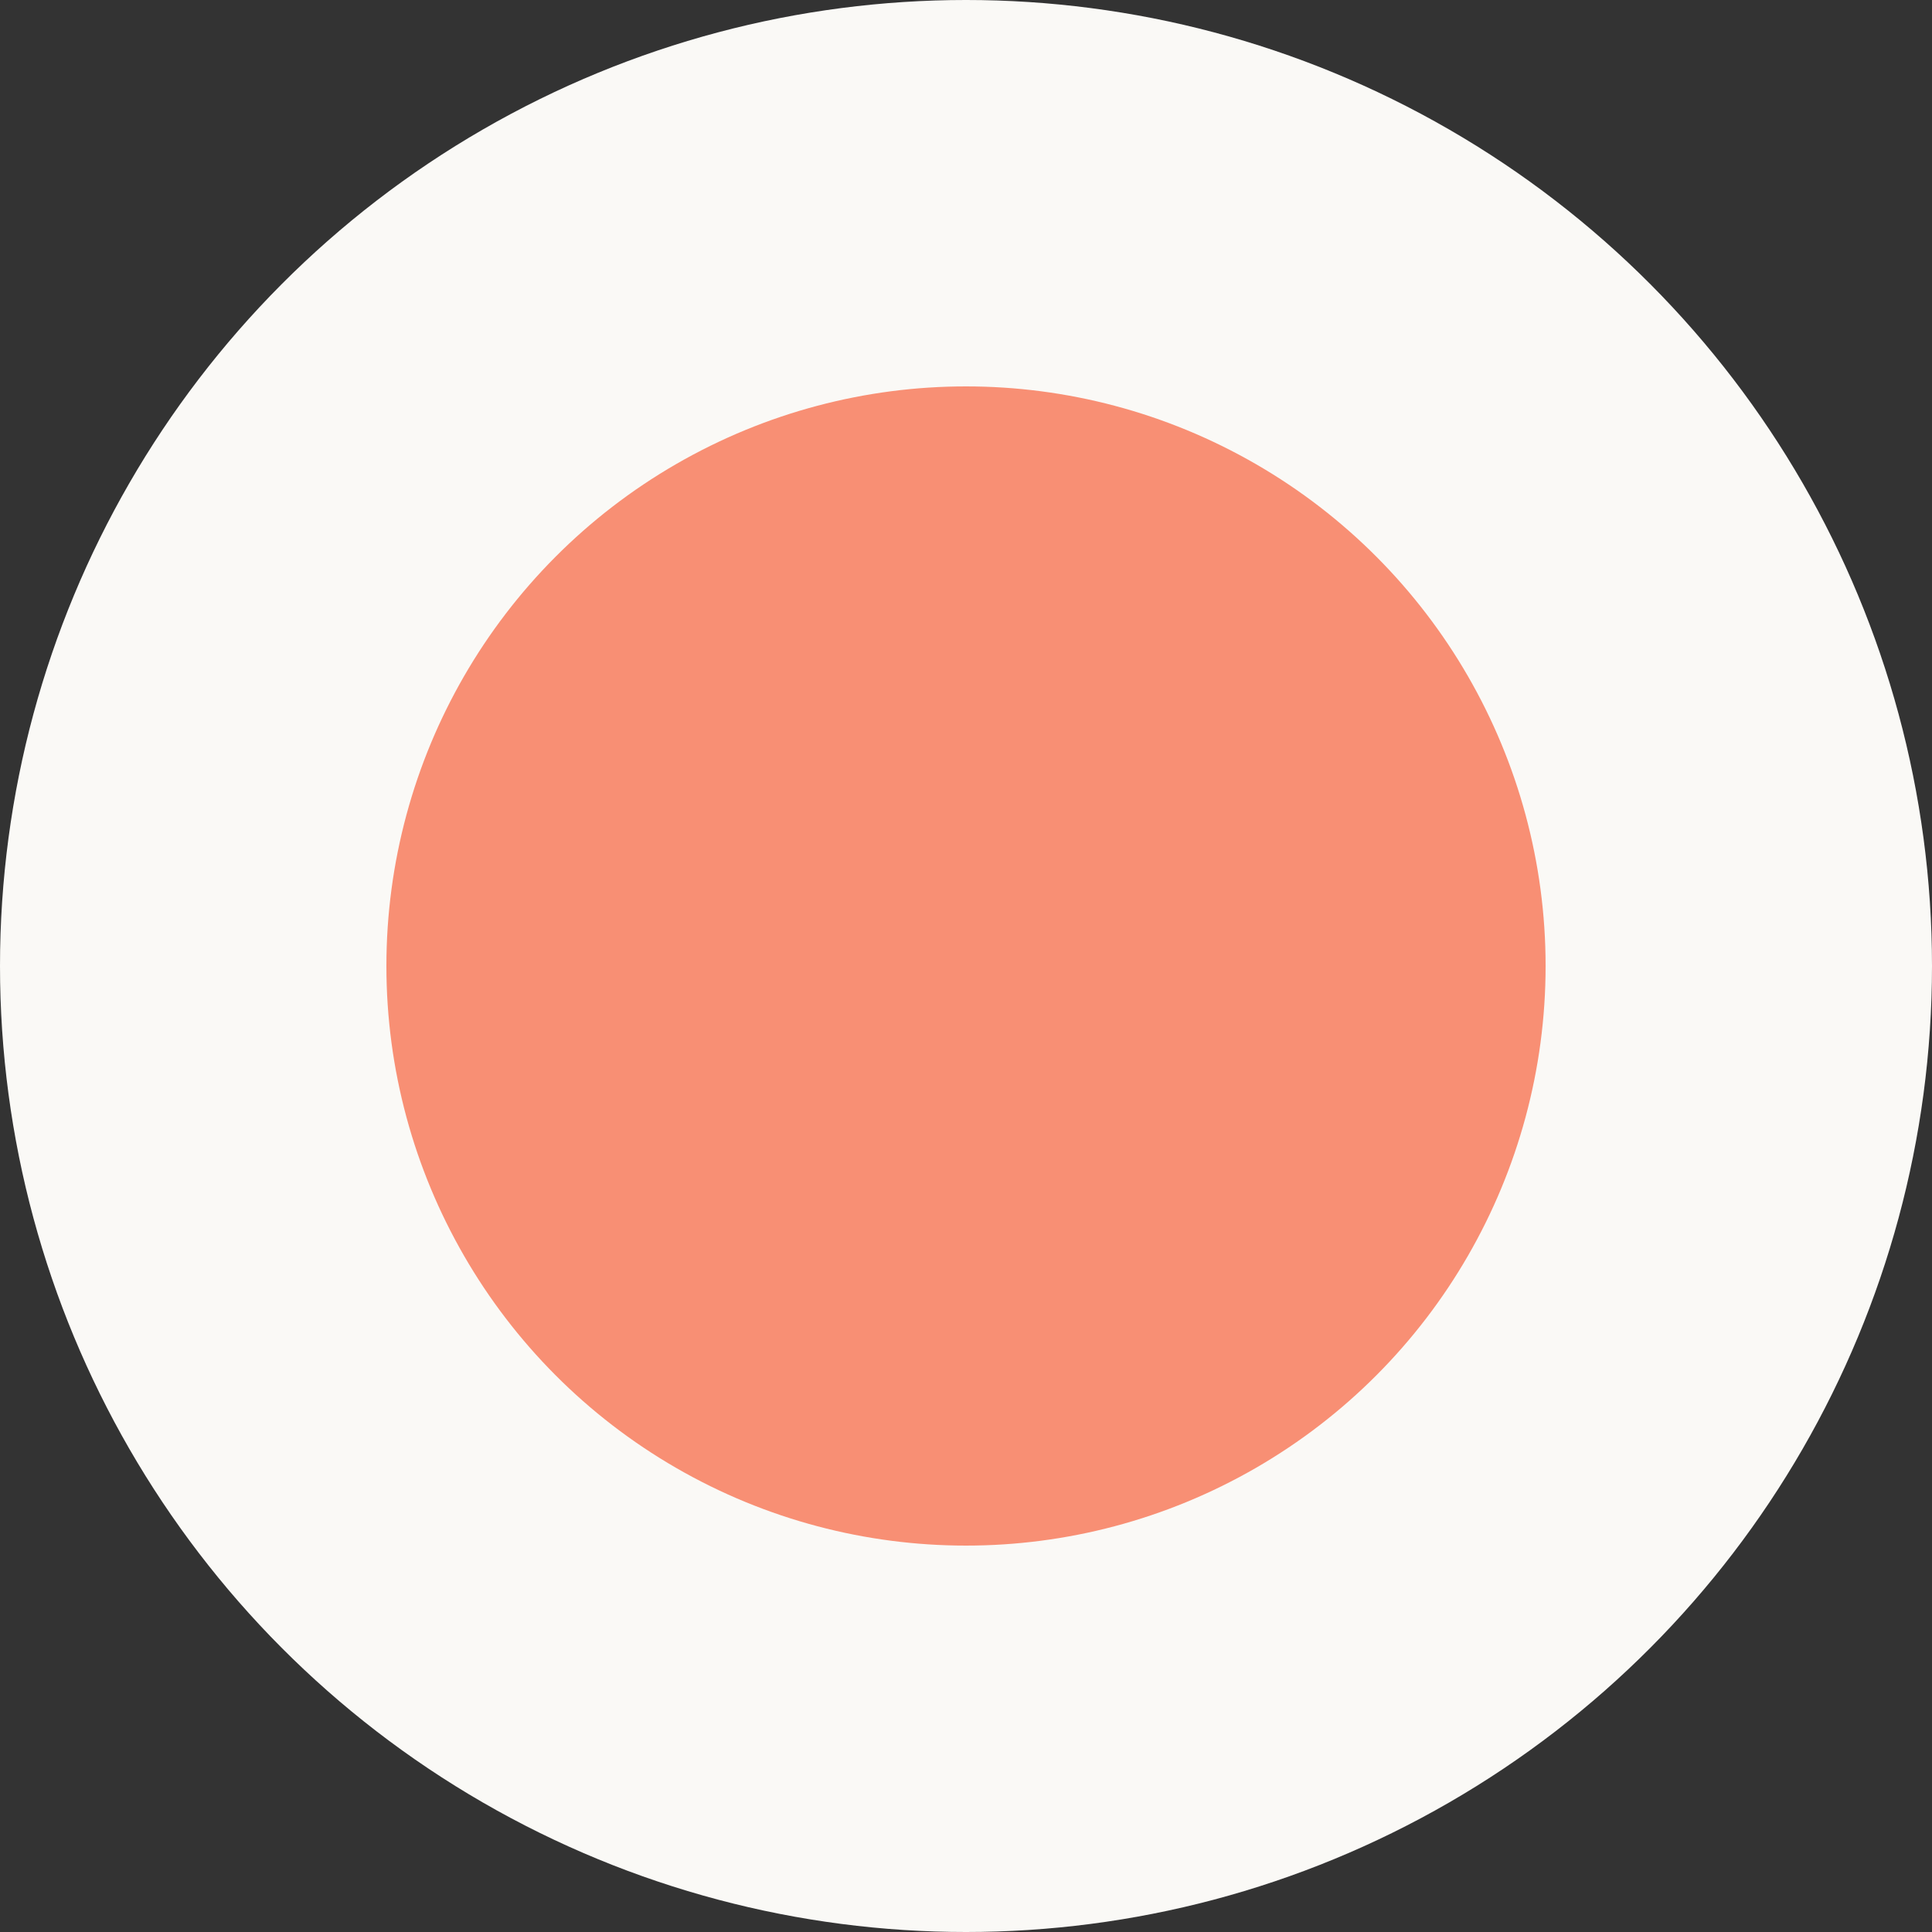 <svg height="40" viewBox="0 0 40 40" width="40" xmlns="http://www.w3.org/2000/svg"><rect x="0" y="0" width="40" height="40" fill="#333333" stroke="none"/><g fill="none" fill-rule="evenodd"><circle cx="20" cy="20" fill="#faf9f6" r="20"/><circle cx="20" cy="20" fill="#f88f74" r="12"/></g></svg>